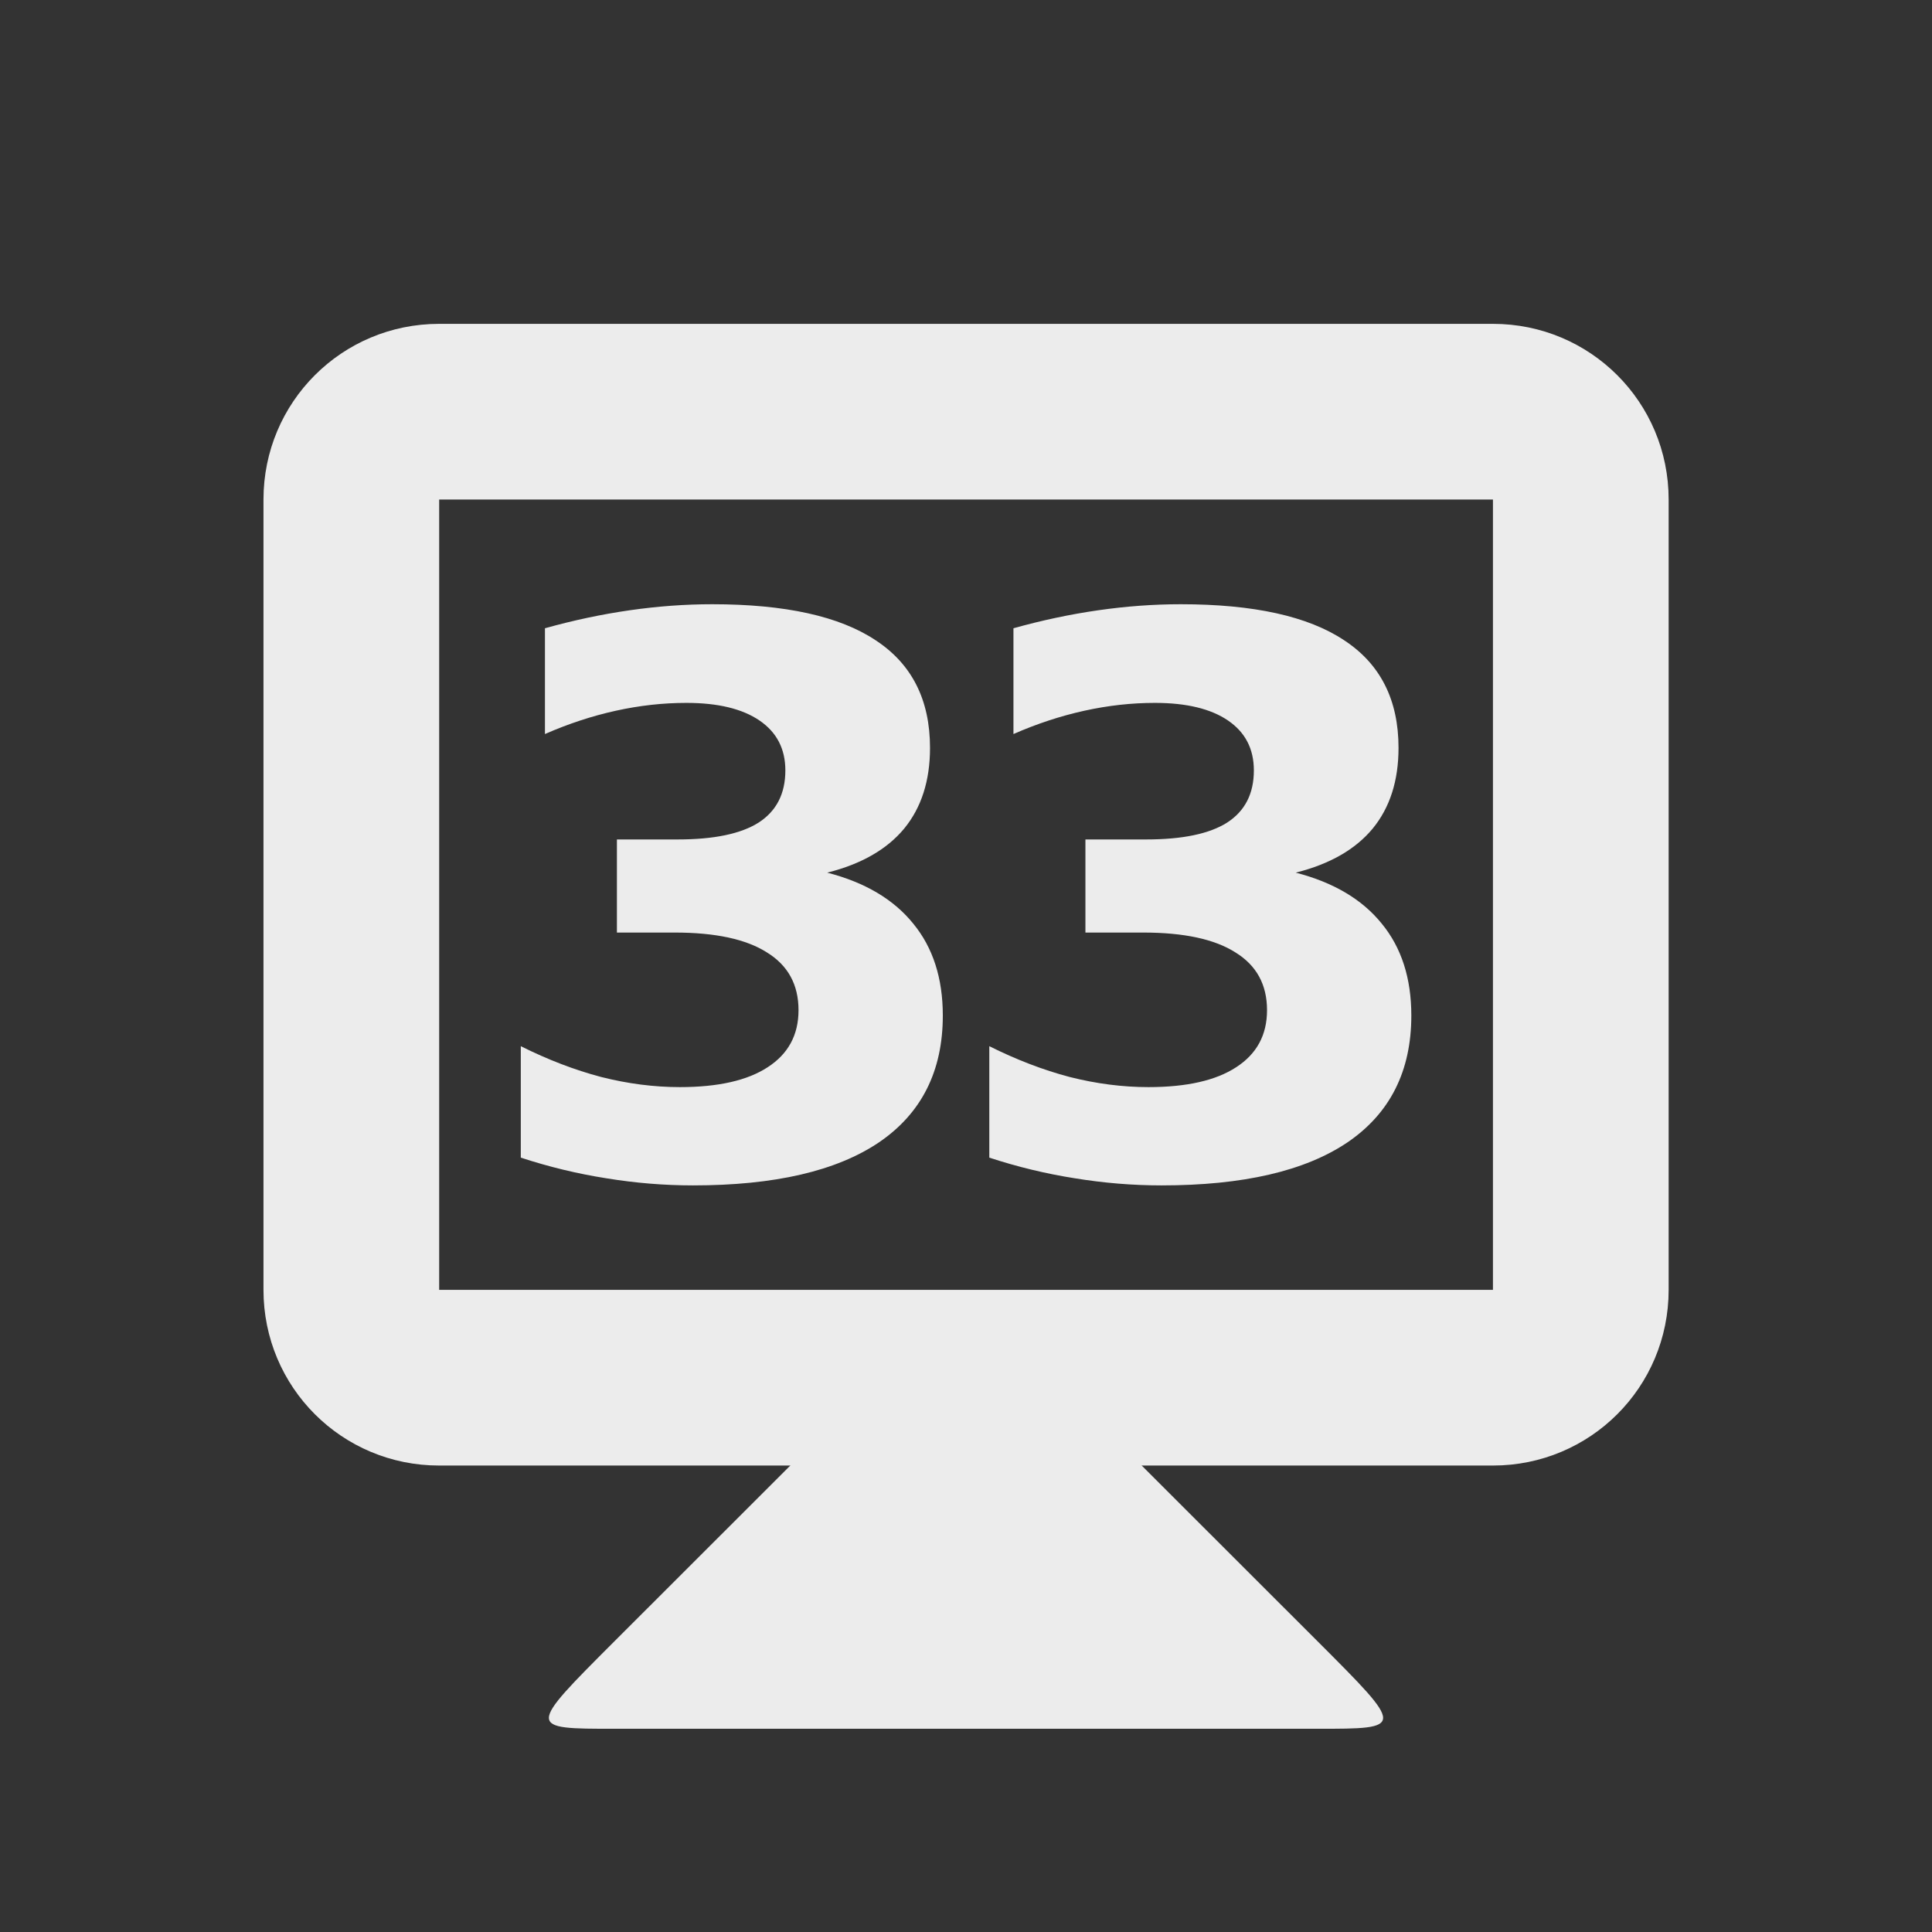 <?xml version="1.0" encoding="UTF-8" standalone="no"?>
<!-- Created with Inkscape (http://www.inkscape.org/) -->

<svg
   xmlns:dc="http://purl.org/dc/elements/1.1/"
   xmlns:cc="http://creativecommons.org/ns#"
   xmlns:rdf="http://www.w3.org/1999/02/22-rdf-syntax-ns#"
   xmlns:svg="http://www.w3.org/2000/svg"
   xmlns="http://www.w3.org/2000/svg"
   xmlns:sodipodi="http://sodipodi.sourceforge.net/DTD/sodipodi-0.dtd"
   xmlns:inkscape="http://www.inkscape.org/namespaces/inkscape"
   width="16"
   height="16"
   id="svg2"
   version="1.1"
   inkscape:version="0.91 r"
   sodipodi:docname="indicator-workspaces-33.svg"
   inkscape:export-filename="/media/Data/Main/Visuals/Icons/Numix/Desktop/repos/numix-wiki/Gjorgi/Numix-folders/48/New/folder-144.png"
   inkscape:export-xdpi="270"
   inkscape:export-ydpi="270">
  <rect width="100%" height="100%" fill="#333333" stroke="none"/>
  <defs
     id="defs4" />
  <sodipodi:namedview
     id="base"
     pagecolor="#ffffff"
     bordercolor="#666666"
     borderopacity="1.0"
     inkscape:pageopacity="0.0"
     inkscape:pageshadow="2"
     inkscape:zoom="8.2228313"
     inkscape:cx="-8.1029574"
     inkscape:cy="32.446855"
     inkscape:document-units="px"
     inkscape:current-layer="layer1"
     showgrid="true"
     inkscape:window-width="1366"
     inkscape:window-height="747"
     inkscape:window-x="0"
     inkscape:window-y="21"
     inkscape:window-maximized="1"
     showguides="true"
     inkscape:guide-bbox="true">
    <inkscape:grid
       type="xygrid"
       id="grid2985"
       empspacing="5"
       visible="true"
       enabled="true"
       snapvisiblegridlinesonly="true" />
  </sodipodi:namedview>
  <g
     inkscape:label="Layer 1"
     inkscape:groupmode="layer"
     id="layer1"
     transform="translate(0,-1036.362)">
    <path
       style="fill:#ececec;fill-opacity:1;stroke:none"
       d="m 6.546,1048.498 -1.455,1.454 c -0.727,0.727 -0.727,0.727 0,0.727 l 5.818,0 c 0.727,0 0.727,0 0,-0.727 l -1.455,-1.454 0,-0.727 -2.909,0 z"
       id="path3838"
       inkscape:connector-curvature="0"
       sodipodi:nodetypes="ccccccccc" />
    <path
       inkscape:connector-curvature="0"
       style="fill:#ececec;fill-opacity:1;stroke:none"
       d="m 3.637,1039.044 c -0.806,0 -1.455,0.649 -1.455,1.455 l 0,6.545 c 0,0.806 0.649,1.455 1.455,1.455 l 8.727,0 c 0.806,0 1.455,-0.649 1.455,-1.455 l 0,-6.545 c 0,-0.806 -0.649,-1.455 -1.455,-1.455 l -8.727,0 z m 0,1.455 8.727,0 0,6.545 -8.727,0 0,-6.545 z"
       id="rect3831" />
    <g
       style="font-style:normal;font-variant:normal;font-weight:bold;font-stretch:normal;font-size:5.864px;line-height:125%;font-family:opensans;-inkscape-font-specification:'opensans Bold';letter-spacing:0px;word-spacing:0px;text-anchor:middle;fill:#ececec;fill-opacity:1;stroke:none;stroke-width:1px;stroke-linecap:butt;stroke-linejoin:miter;stroke-opacity:1"
       id="text4141"
       transform="translate(0.039,0)">
      <path
         d="m 6.812,1043.589 q 0.469,0.121 0.712,0.422 0.245,0.298 0.245,0.761 0,0.69 -0.528,1.05 -0.528,0.357 -1.541,0.357 -0.357,0 -0.718,-0.059 -0.357,-0.056 -0.708,-0.171 l 0,-0.923 q 0.336,0.168 0.665,0.255 0.332,0.084 0.653,0.084 0.475,0 0.727,-0.165 0.255,-0.165 0.255,-0.472 0,-0.317 -0.261,-0.478 -0.258,-0.165 -0.764,-0.165 l -0.479,0 0,-0.771 0.503,0 q 0.451,0 0.671,-0.14 0.221,-0.143 0.221,-0.432 0,-0.267 -0.214,-0.413 -0.214,-0.146 -0.606,-0.146 -0.289,0 -0.584,0.065 -0.295,0.065 -0.587,0.193 l 0,-0.876 q 0.354,-0.099 0.702,-0.149 0.348,-0.05 0.684,-0.05 0.904,0 1.352,0.298 0.451,0.295 0.451,0.892 0,0.407 -0.214,0.668 -0.214,0.258 -0.634,0.364 z"
         style="font-style:normal;font-variant:normal;font-weight:bold;font-stretch:normal;font-size:6.364px;font-family:opensans;-inkscape-font-specification:'opensans Bold';letter-spacing:-0.545"
         id="path4139"
         inkscape:connector-curvature="0" />
      <path
         d="m 10.692,1043.589 q 0.469,0.121 0.712,0.422 0.245,0.298 0.245,0.761 0,0.69 -0.528,1.05 -0.528,0.357 -1.541,0.357 -0.357,0 -0.718,-0.059 -0.357,-0.056 -0.708,-0.171 l 0,-0.923 q 0.336,0.168 0.665,0.255 0.332,0.084 0.653,0.084 0.475,0 0.727,-0.165 0.255,-0.165 0.255,-0.472 0,-0.317 -0.261,-0.478 -0.258,-0.165 -0.764,-0.165 l -0.479,0 0,-0.771 0.503,0 q 0.451,0 0.671,-0.14 0.221,-0.143 0.221,-0.432 0,-0.267 -0.214,-0.413 -0.214,-0.146 -0.606,-0.146 -0.289,0 -0.584,0.065 -0.295,0.065 -0.587,0.193 l 0,-0.876 q 0.354,-0.099 0.702,-0.149 0.348,-0.05 0.684,-0.05 0.904,0 1.352,0.298 0.451,0.295 0.451,0.892 0,0.407 -0.214,0.668 -0.214,0.258 -0.634,0.364 z"
         style="font-style:normal;font-variant:normal;font-weight:bold;font-stretch:normal;font-size:6.364px;font-family:opensans;-inkscape-font-specification:'opensans Bold';letter-spacing:-0.545"
         id="path4141"
         inkscape:connector-curvature="0" />
    </g>
  </g>
</svg>
